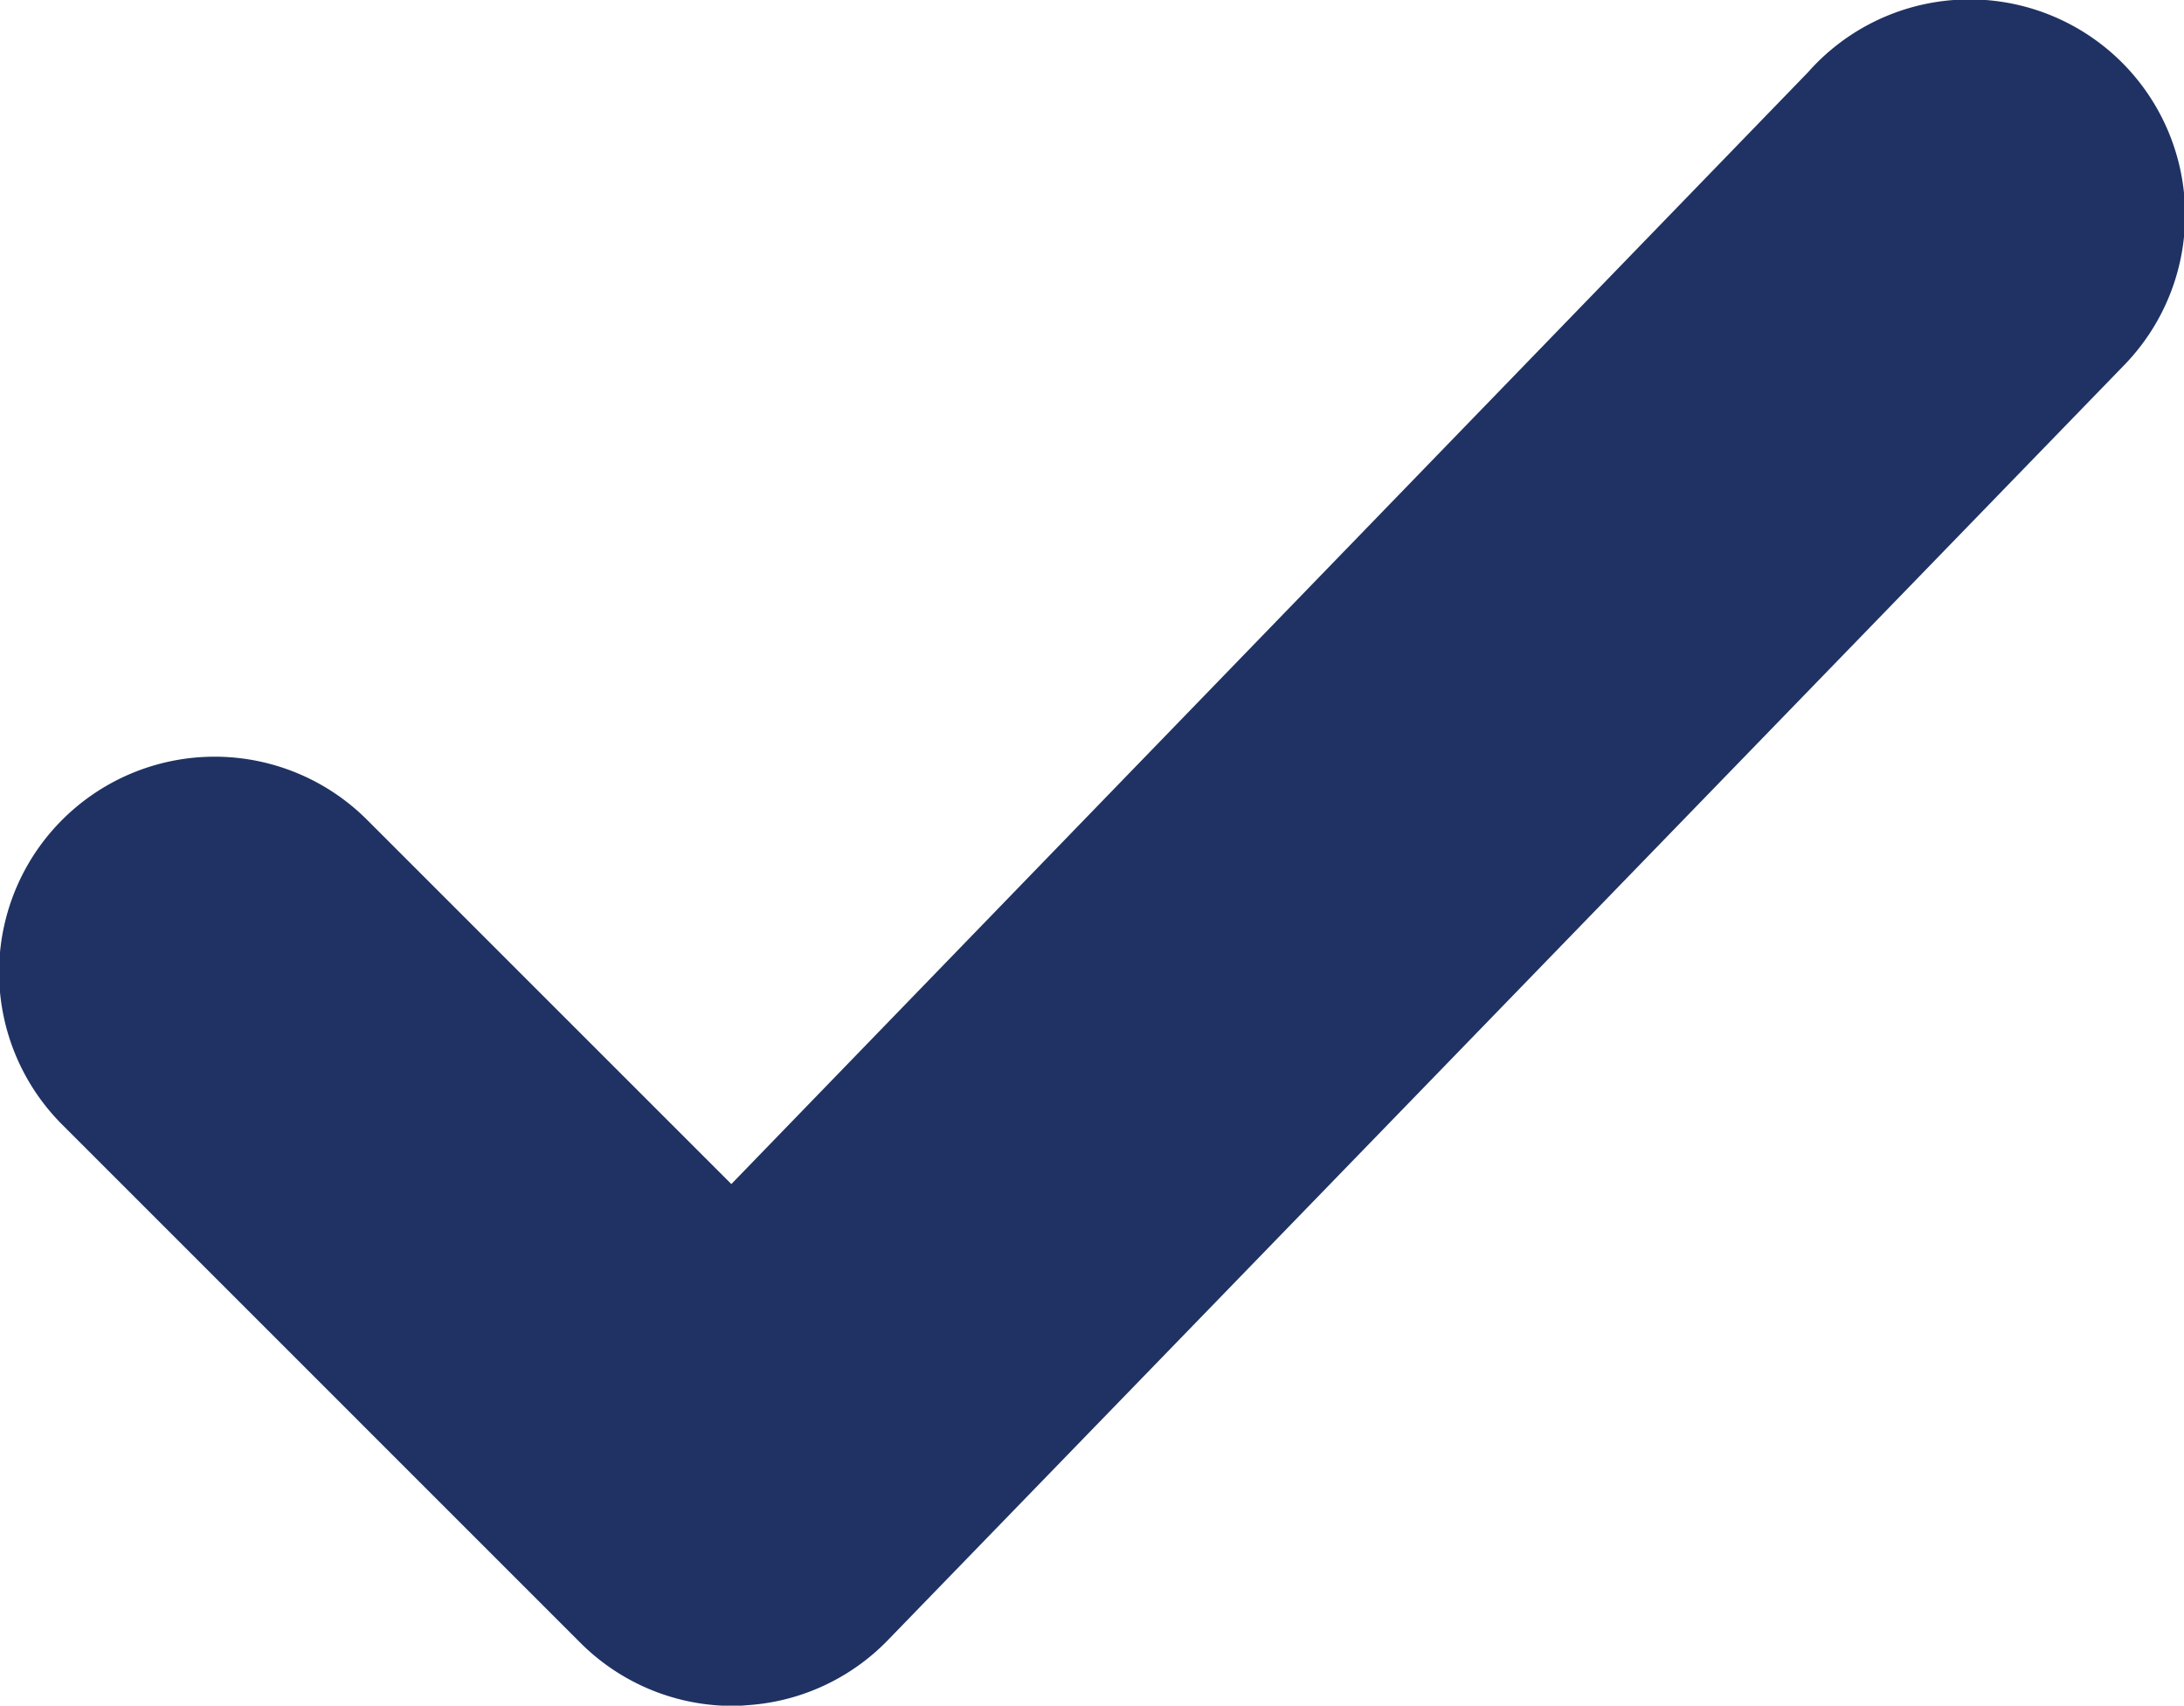 <svg xmlns="http://www.w3.org/2000/svg" width="8.44" height="6.592" viewBox="0 0 8.44 6.592"><path d="M18.354,9.239h0a.332.332,0,0,0-.1-.24h0L13.326,4.221h0a.333.333,0,1,0-.447.493l4.672,4.524-1.767,1.767h0a.333.333,0,0,0,.471.471h0l2-2h0a.332.332,0,0,0,.1-.24Z" transform="translate(12.07 -12.262) rotate(90)" fill="none" stroke="#1f3263" stroke-linecap="round" stroke-linejoin="round" stroke-width="1"/></svg>